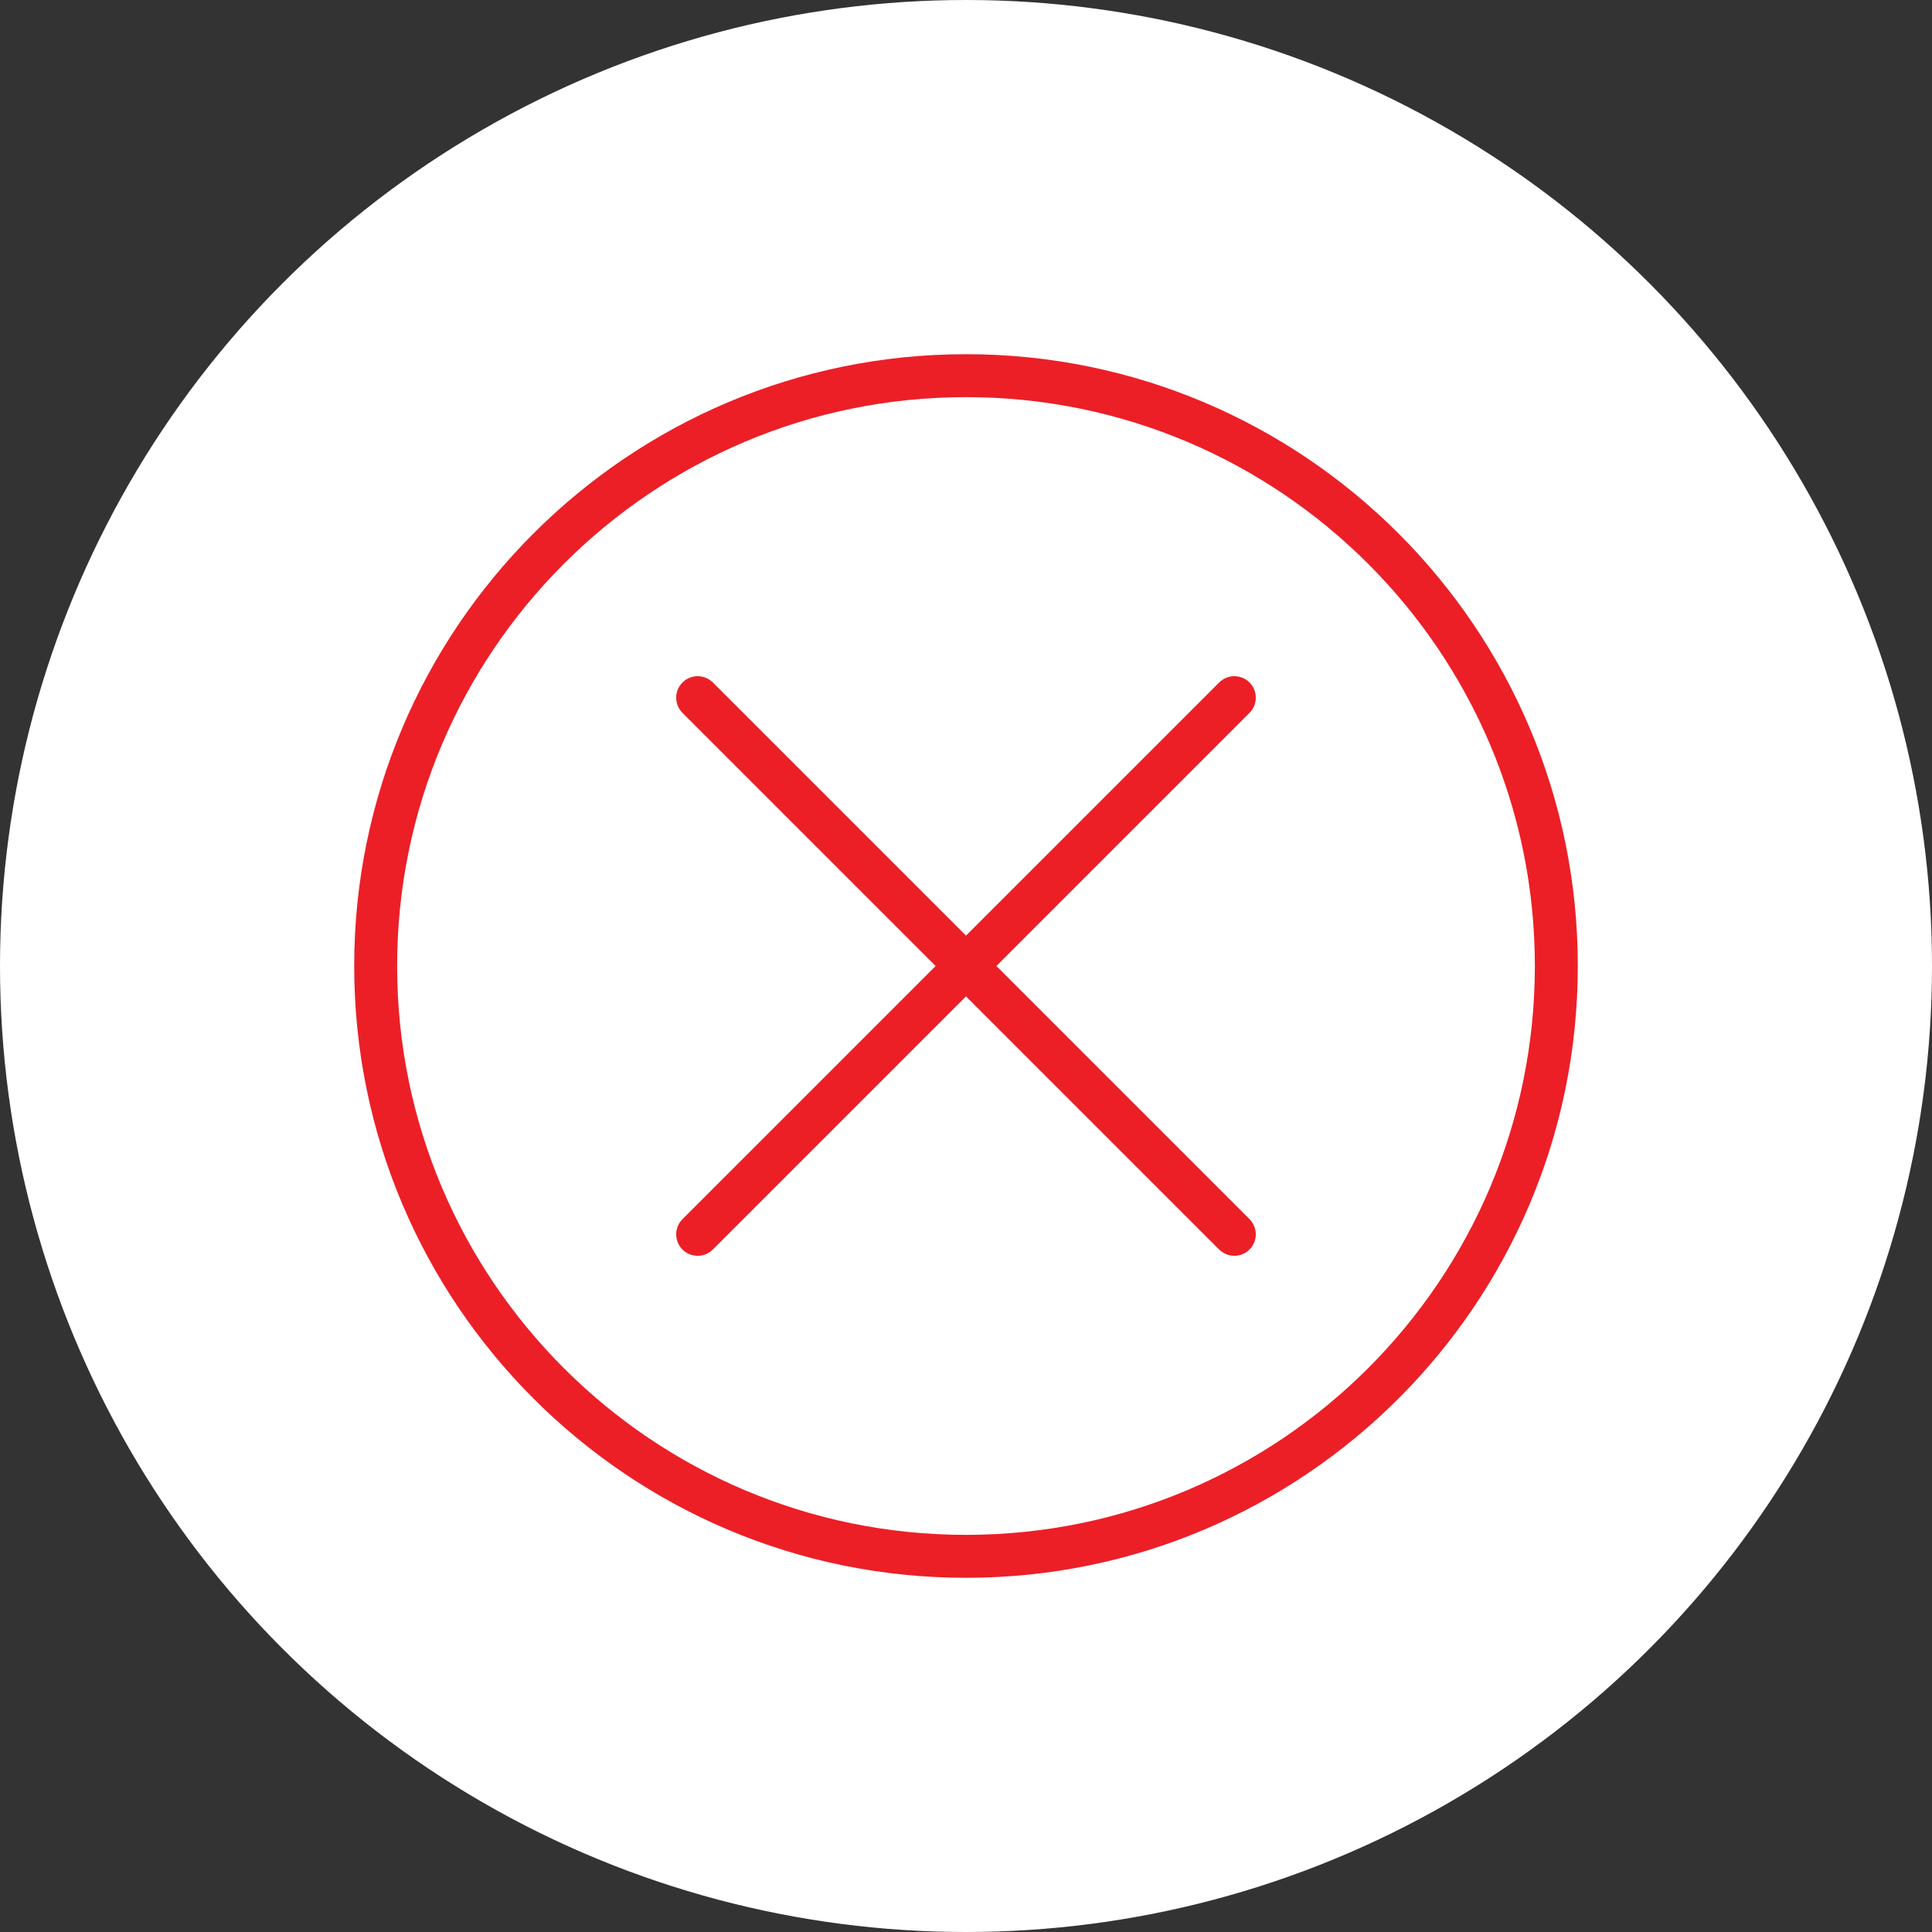<?xml version="1.0" encoding="UTF-8" standalone="no"?><!DOCTYPE svg PUBLIC "-//W3C//DTD SVG 1.1//EN" "http://www.w3.org/Graphics/SVG/1.1/DTD/svg11.dtd"><svg width="100%" height="100%" viewBox="0 0 36 36" version="1.1" xmlns="http://www.w3.org/2000/svg" xmlns:xlink="http://www.w3.org/1999/xlink" xml:space="preserve" xmlns:serif="http://www.serif.com/" style="fill-rule:evenodd;clip-rule:evenodd;stroke-linejoin:round;stroke-miterlimit:2;"><rect x="0" y="0" width="36" height="36" fill="#333333" stroke="none"/><rect id="checkbox-x" x="0" y="0" width="36" height="36" style="fill:none;"/><g id="bg-white"><circle cx="18" cy="18" r="18" style="fill:#fff;"/></g><path d="M18,6.6c-6.292,0 -11.4,5.108 -11.4,11.4c-0,6.292 5.108,11.4 11.4,11.4c6.292,-0 11.4,-5.108 11.4,-11.4c0,-6.292 -5.108,-11.4 -11.4,-11.4Zm0,0.8c5.85,-0 10.6,4.75 10.6,10.6c0,5.85 -4.75,10.6 -10.6,10.6c-5.85,0 -10.6,-4.75 -10.6,-10.6c0,-5.85 4.75,-10.6 10.6,-10.6Z" style="fill:#ec1f27;"/><path d="M12.717,13.283l10,10c0.156,0.156 0.41,0.156 0.566,-0c0.156,-0.156 0.156,-0.41 -0,-0.566l-10,-10c-0.156,-0.156 -0.41,-0.156 -0.566,0c-0.156,0.156 -0.156,0.41 0,0.566Z" style="fill:#ec1f27;"/><path d="M22.717,12.717l-10,10c-0.156,0.156 -0.156,0.41 0,0.566c0.156,0.156 0.41,0.156 0.566,-0l10,-10c0.156,-0.156 0.156,-0.41 -0,-0.566c-0.156,-0.156 -0.41,-0.156 -0.566,0Z" style="fill:#ec1f27;"/></svg>